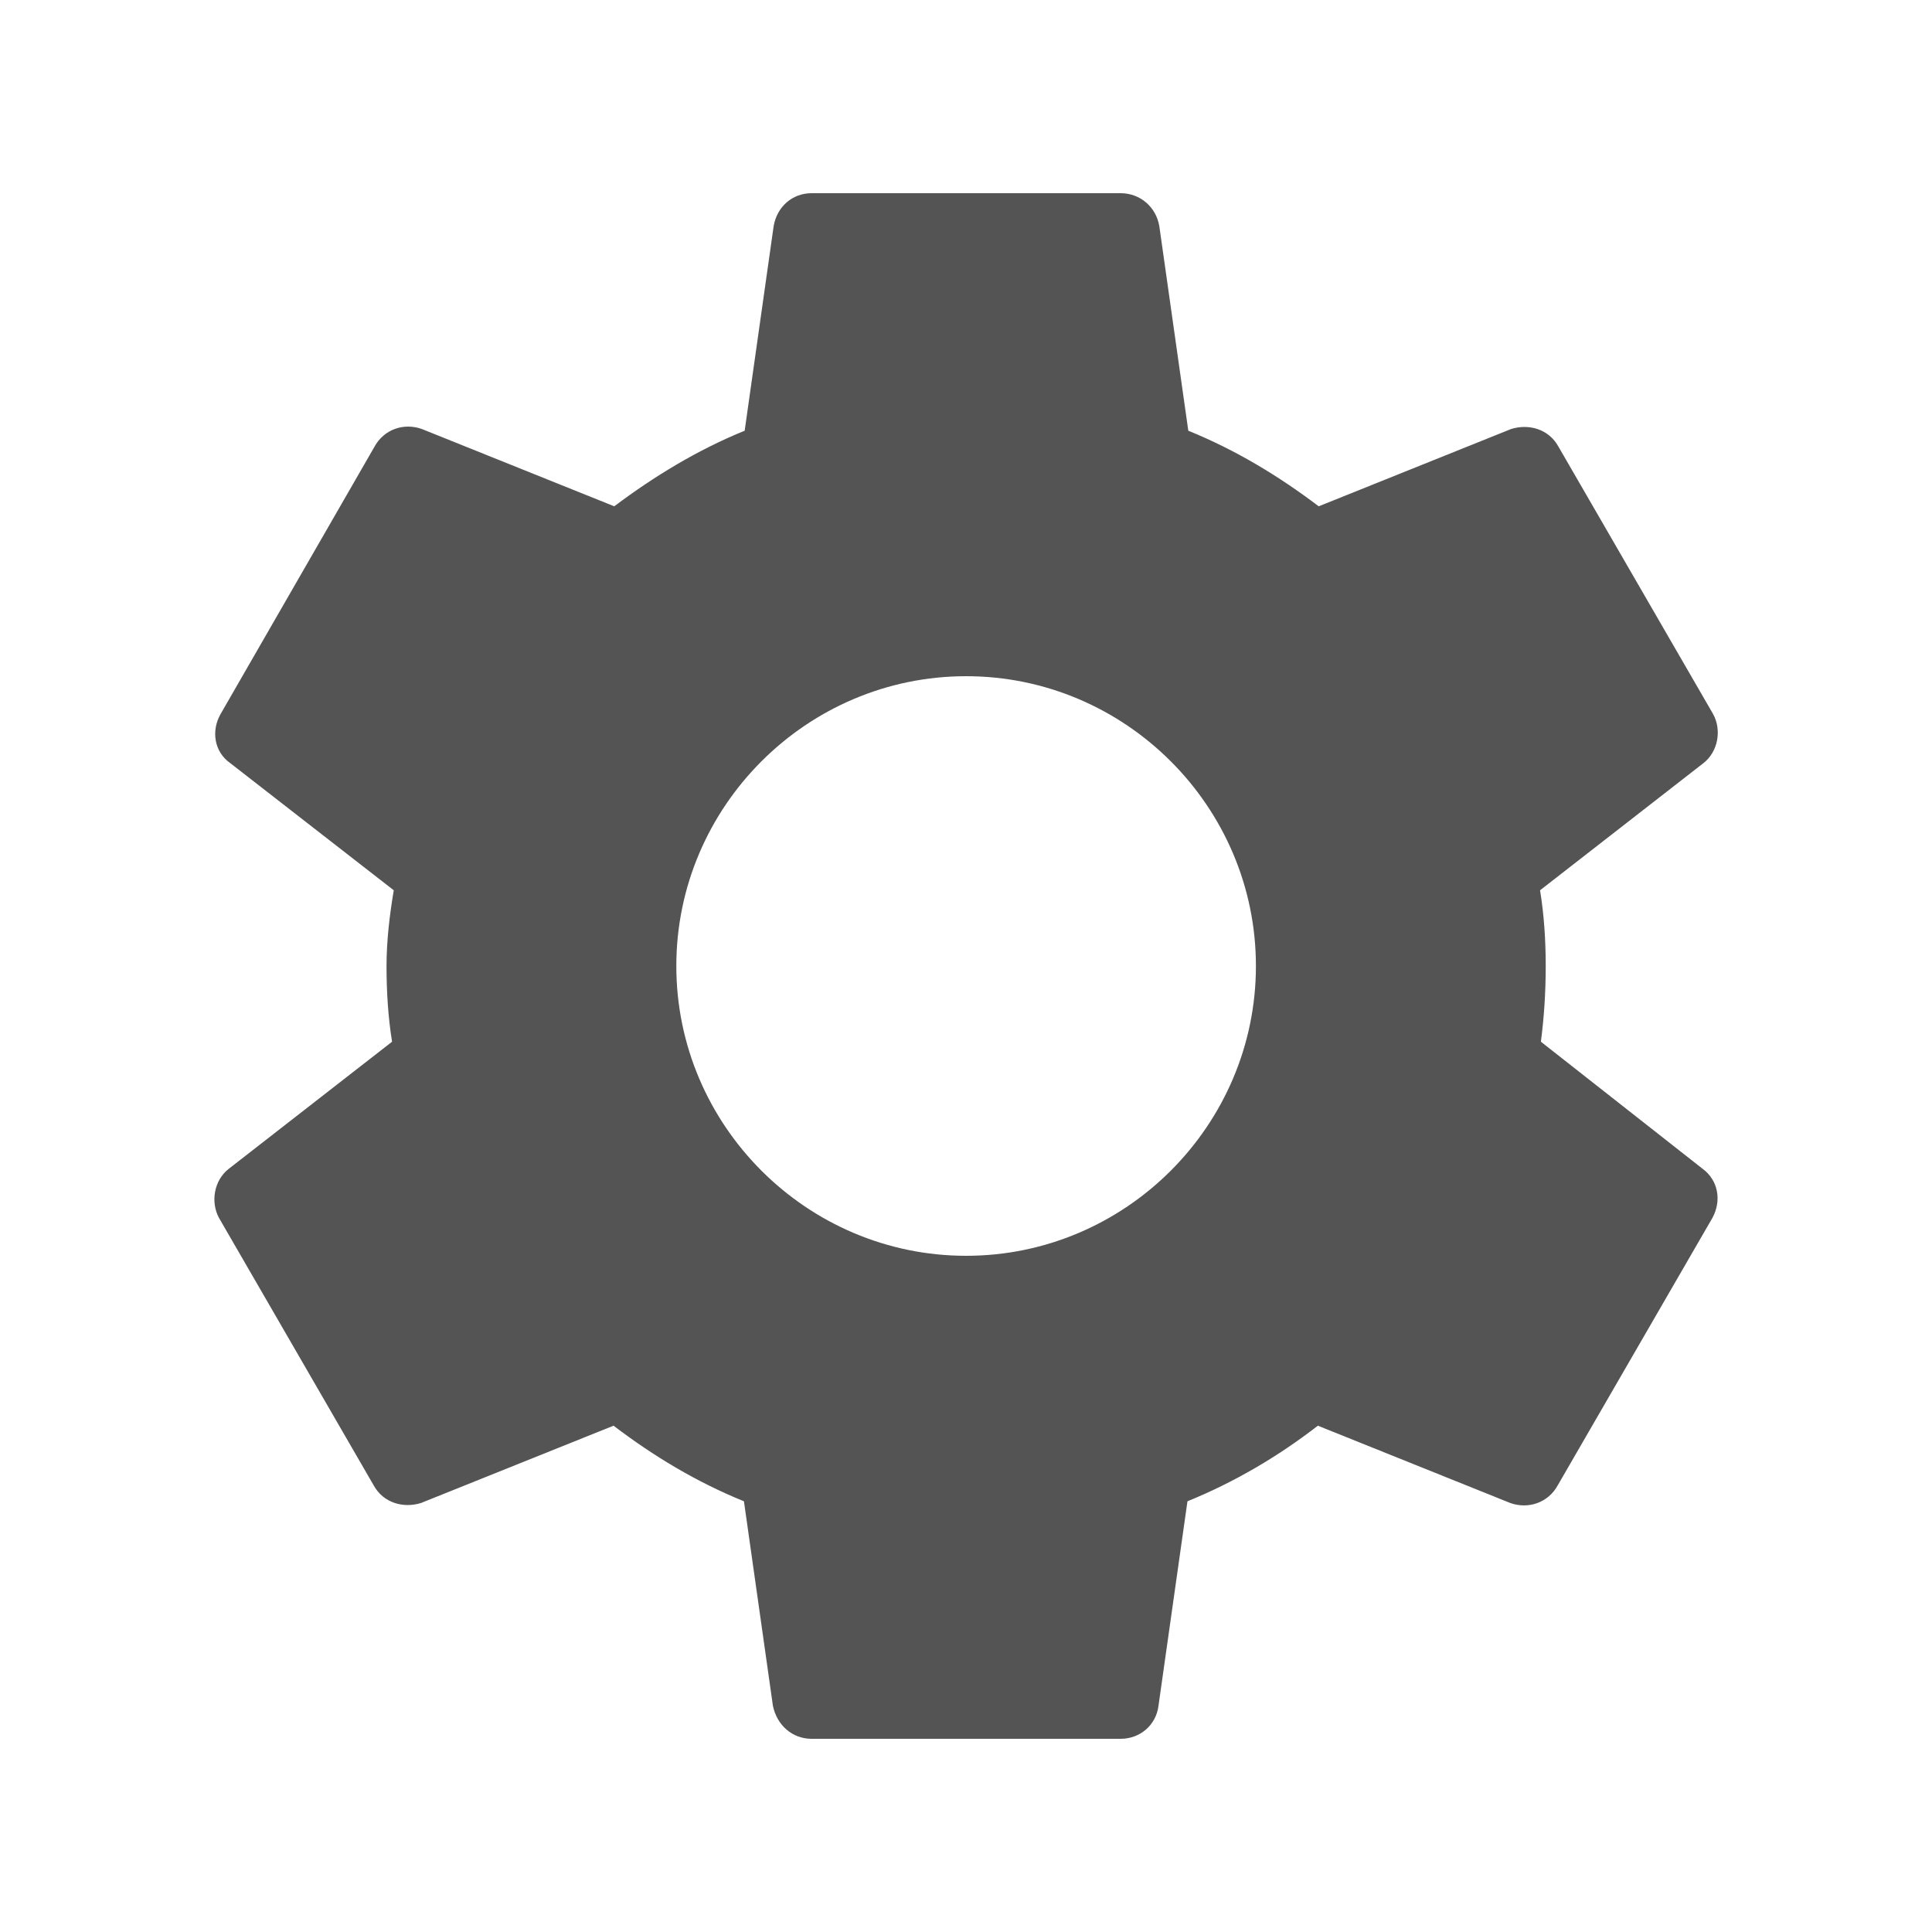 <svg width="16" height="16" viewBox="0 0 16 16" fill="none" xmlns="http://www.w3.org/2000/svg">
<path d="M12.761 8.627C12.787 8.427 12.801 8.22 12.801 8C12.801 7.787 12.787 7.573 12.754 7.373L14.107 6.32C14.227 6.227 14.261 6.047 14.187 5.913L12.907 3.7C12.827 3.553 12.661 3.507 12.514 3.553L10.921 4.193C10.587 3.94 10.234 3.727 9.841 3.567L9.601 1.873C9.574 1.713 9.441 1.6 9.281 1.6H6.721C6.561 1.6 6.434 1.713 6.407 1.873L6.167 3.567C5.774 3.727 5.414 3.947 5.087 4.193L3.494 3.553C3.347 3.5 3.181 3.553 3.101 3.7L1.827 5.913C1.747 6.053 1.774 6.227 1.907 6.32L3.261 7.373C3.227 7.573 3.201 7.793 3.201 8C3.201 8.207 3.214 8.427 3.247 8.627L1.894 9.68C1.774 9.773 1.741 9.953 1.814 10.087L3.094 12.3C3.174 12.447 3.341 12.493 3.487 12.447L5.081 11.807C5.414 12.06 5.767 12.273 6.161 12.433L6.401 14.127C6.434 14.287 6.561 14.4 6.721 14.4H9.281C9.441 14.4 9.574 14.287 9.594 14.127L9.834 12.433C10.227 12.273 10.587 12.06 10.914 11.807L12.507 12.447C12.654 12.5 12.821 12.447 12.901 12.3L14.181 10.087C14.261 9.94 14.227 9.773 14.101 9.68L12.761 8.627ZM8.001 10.4C6.681 10.4 5.601 9.32 5.601 8C5.601 6.68 6.681 5.6 8.001 5.6C9.321 5.6 10.401 6.68 10.401 8C10.401 9.32 9.321 10.4 8.001 10.4Z" fill="#545454"/>
</svg>
